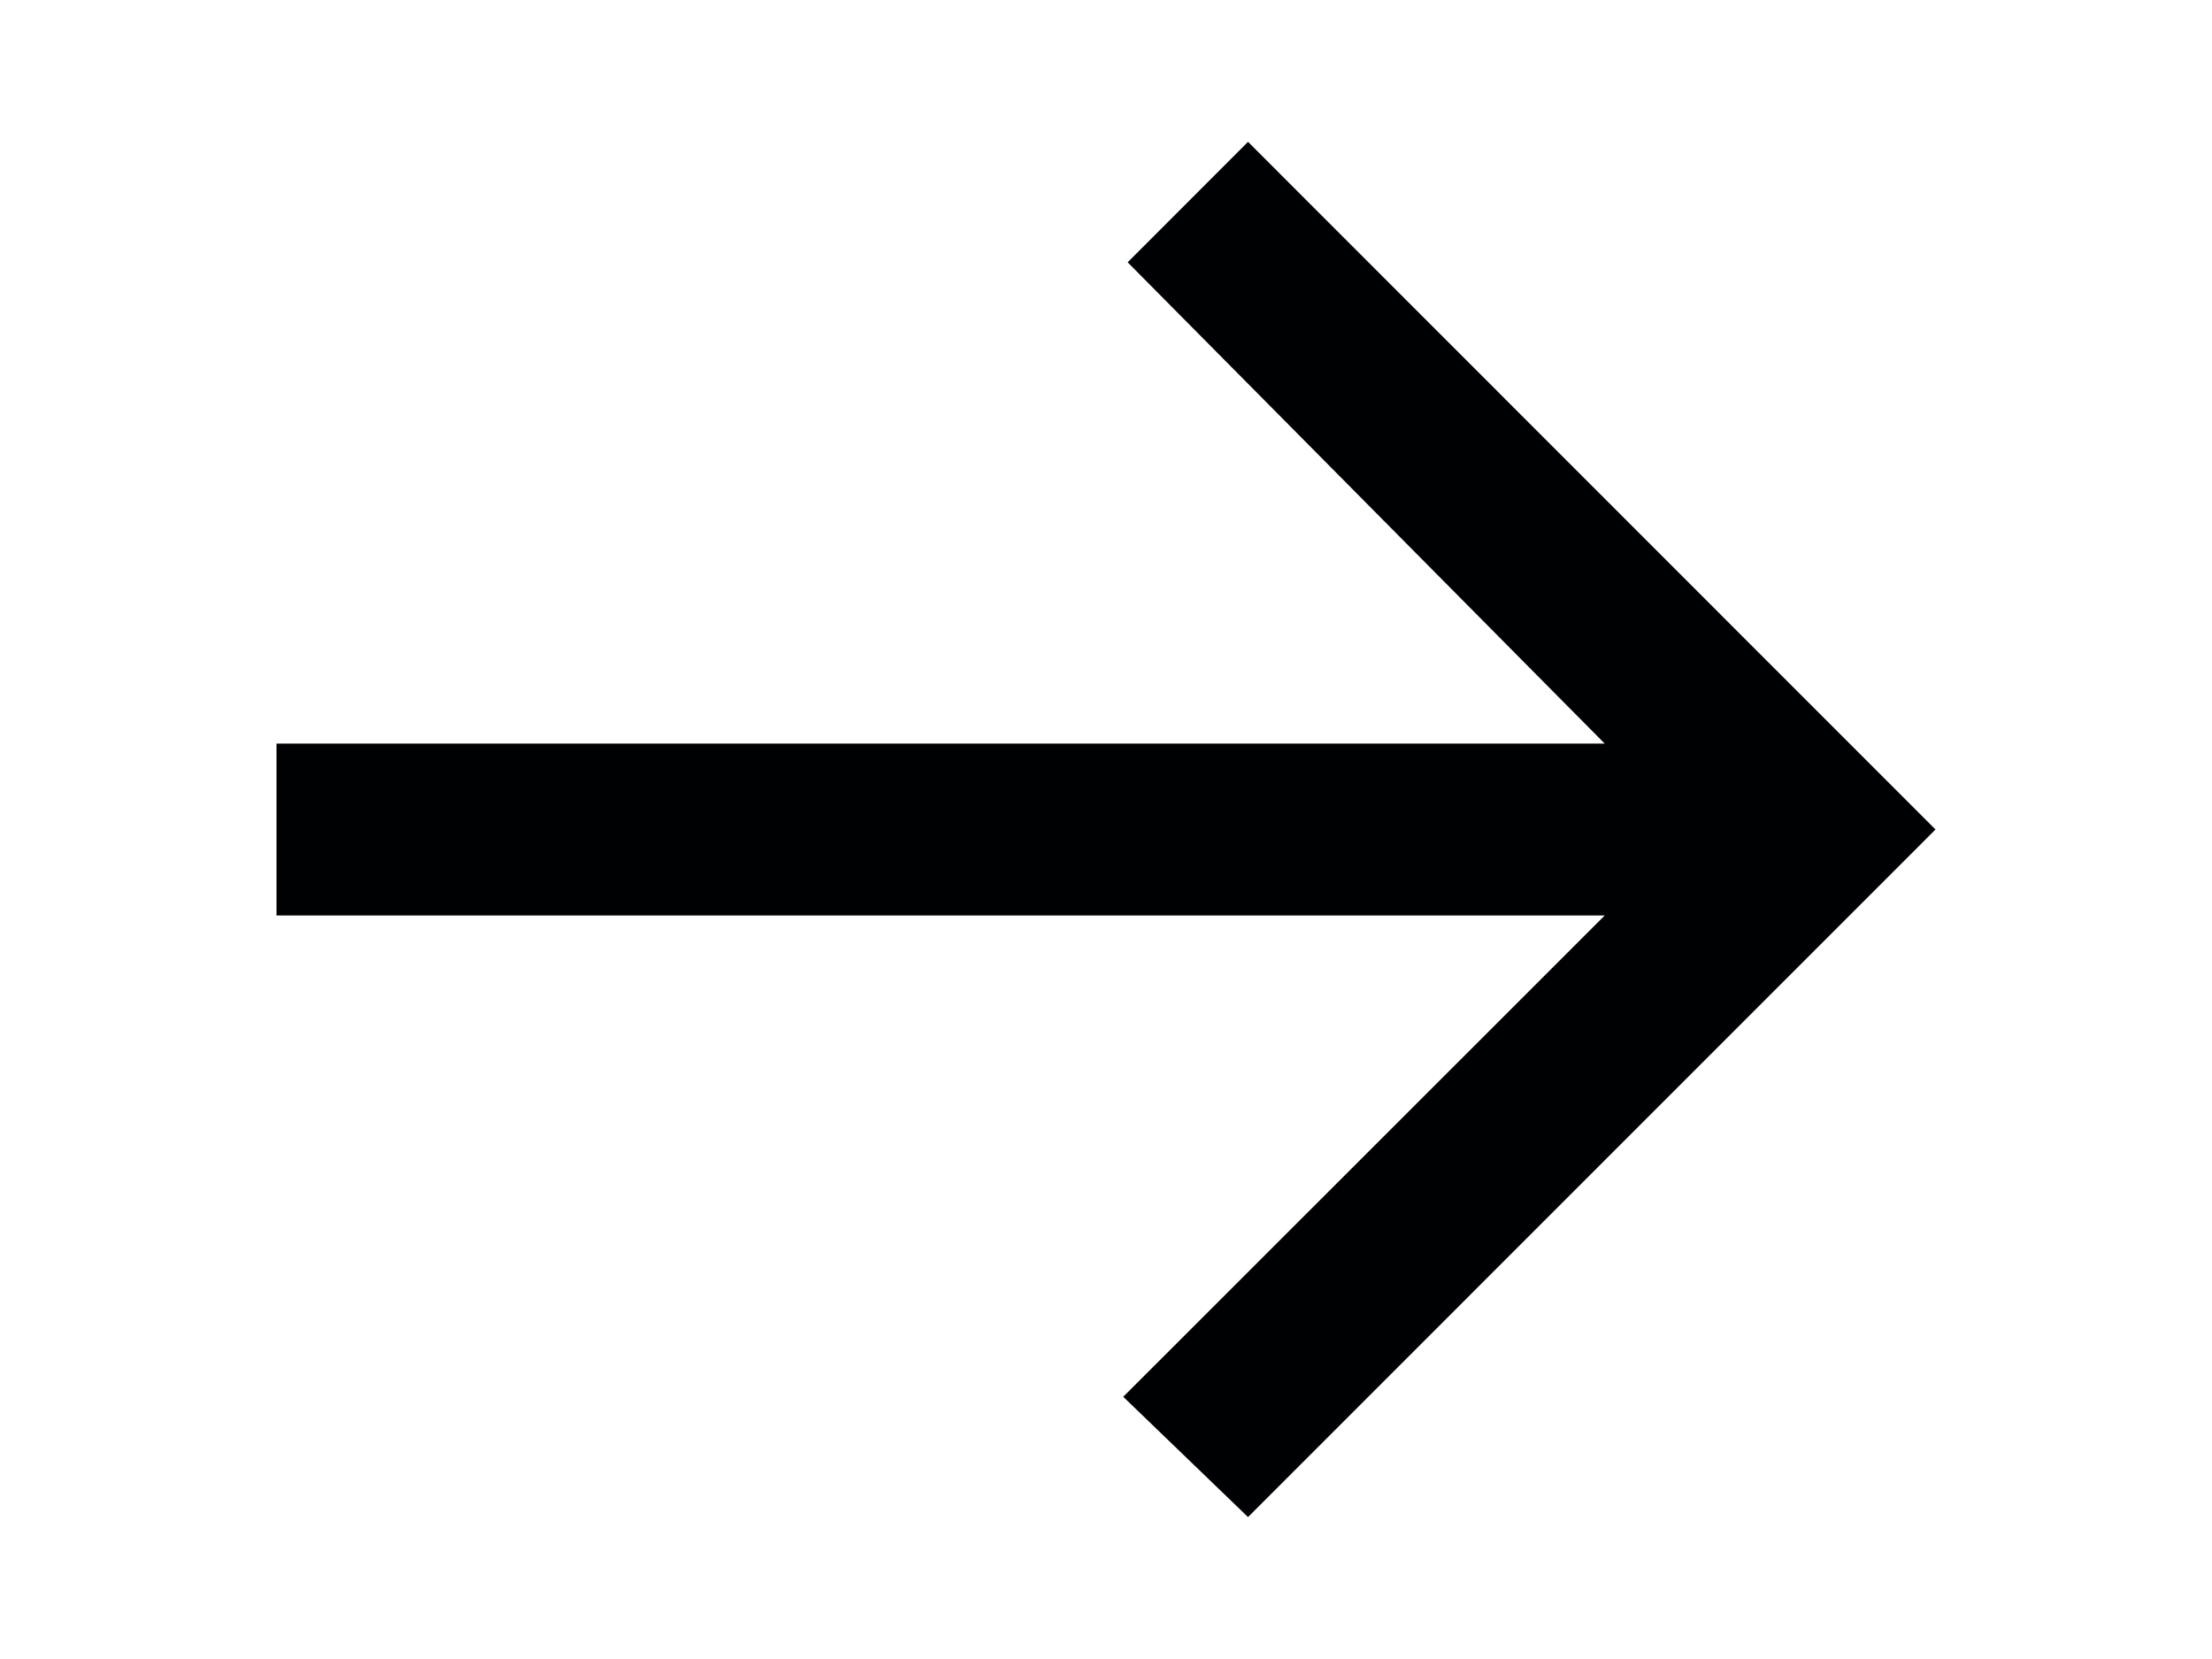<?xml version="1.0" encoding="utf-8"?>
<!-- Generator: Adobe Illustrator 16.0.0, SVG Export Plug-In . SVG Version: 6.00 Build 0)  -->
<!DOCTYPE svg PUBLIC "-//W3C//DTD SVG 1.1//EN" "http://www.w3.org/Graphics/SVG/1.1/DTD/svg11.dtd">
<svg version="1.1" id="Layer_1" xmlns="http://www.w3.org/2000/svg" xmlns:xlink="http://www.w3.org/1999/xlink" x="0px" y="0px"
	 width="24px" height="18px" viewBox="48 51 24 18" enable-background="new 48 51 24 18" xml:space="preserve">
<path fill="#000103" d="M51,60.933h14.411l-5.224,5.222l1.354,1.305L69,60l-7.459-7.461l-1.306,1.307l5.176,5.222H51V60.933z"/>
</svg>
